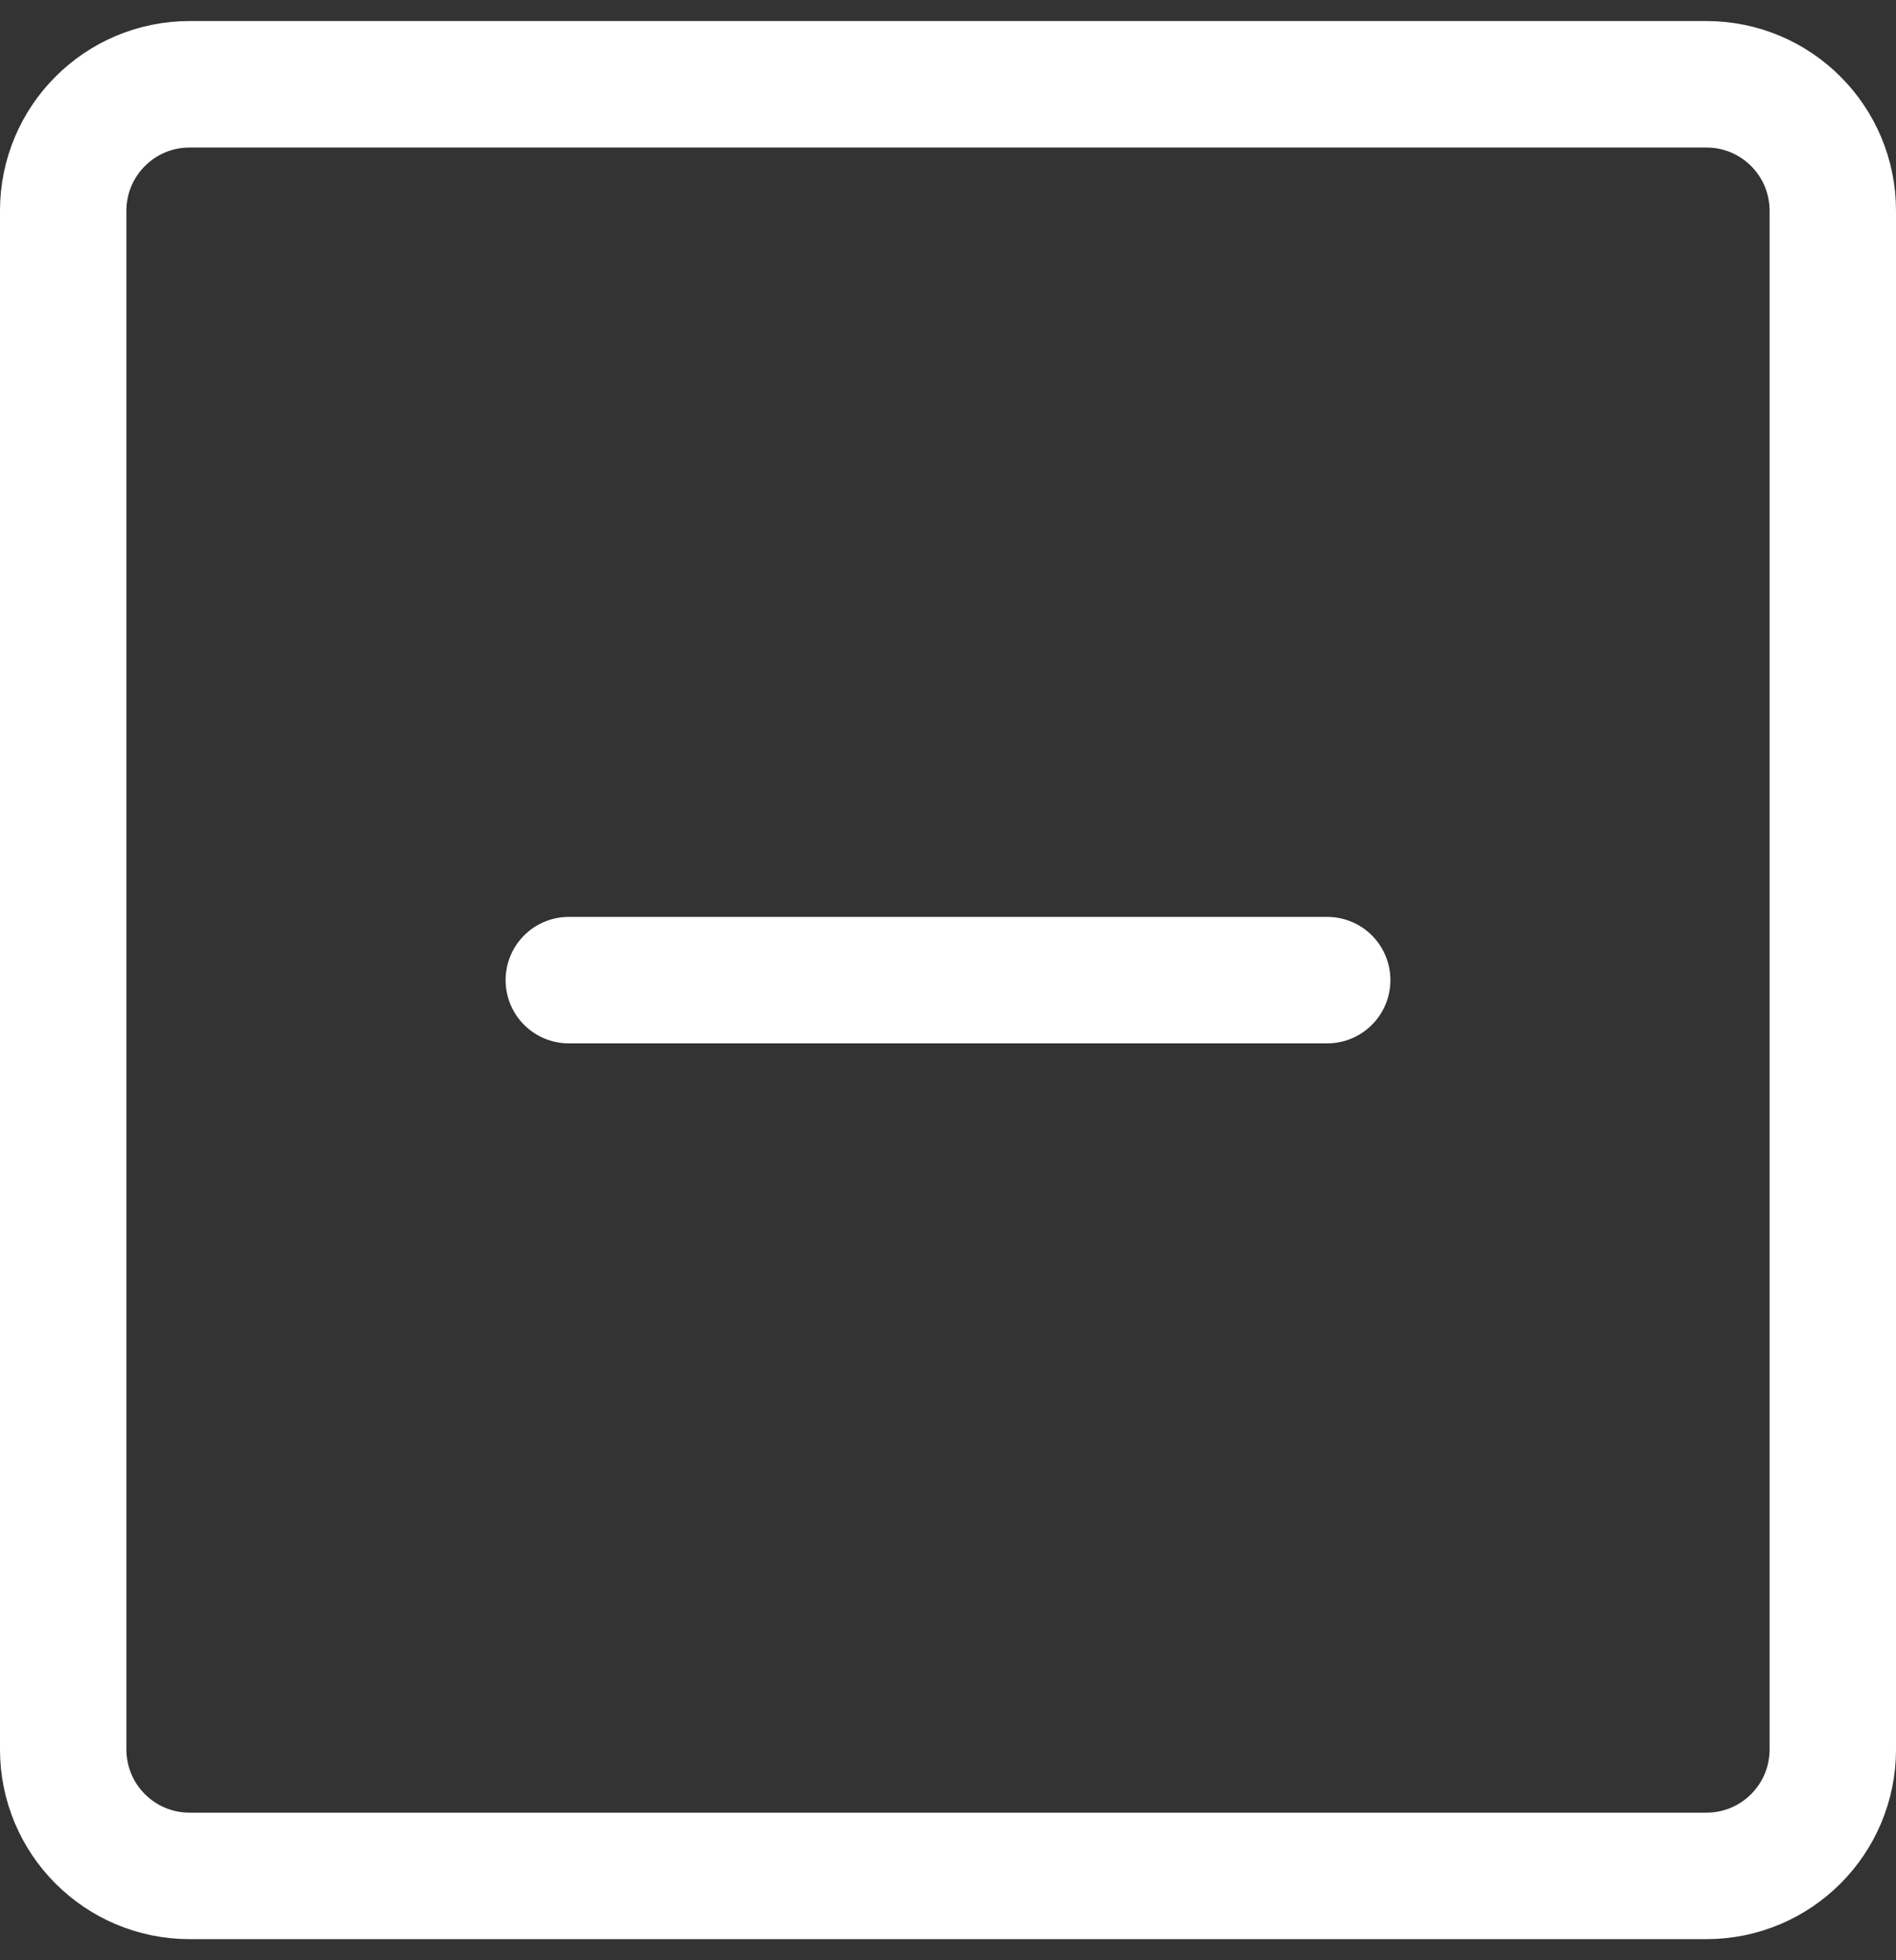<?xml version="1.0" encoding="UTF-8"?>
<svg width="30px" height="31px" viewBox="0 0 30 31" version="1.1" xmlns="http://www.w3.org/2000/svg" xmlns:xlink="http://www.w3.org/1999/xlink">
    <rect x="0" y="0" width="30" height="31" fill="#333333" stroke="none"/>
    <!-- Generator: Sketch 61.1 (89650) - https://sketch.com -->
    <title>svg/white/minus-square</title>
    <desc>Created with Sketch.</desc>
    <g id="**-Sticker-Sheets" stroke="none" stroke-width="1" fill="none" fill-rule="evenodd" stroke-linecap="round" stroke-linejoin="round">
        <g id="sticker-sheet--all--page-4" transform="translate(-866, -2152)" stroke="#FFFFFF" stroke-width="2">
            <g id="icon-preview-row-copy-170" transform="translate(0, 2125)">
                <g id="Icon-Row">
                    <g id="minus-square" transform="translate(857, 18.214)">
                        <path d="M12,10.119 L36,10.119 C37.105,10.119 38,11.014 38,12.119 L38,36.452 C38,37.557 37.105,38.452 36,38.452 L12,38.452 C10.895,38.452 10,37.557 10,36.452 L10,12.119 C10,11.014 10.895,10.119 12,10.119 Z M18,24.286 L30,24.286"></path>
                    </g>
                </g>
            </g>
        </g>
    </g>
</svg>
